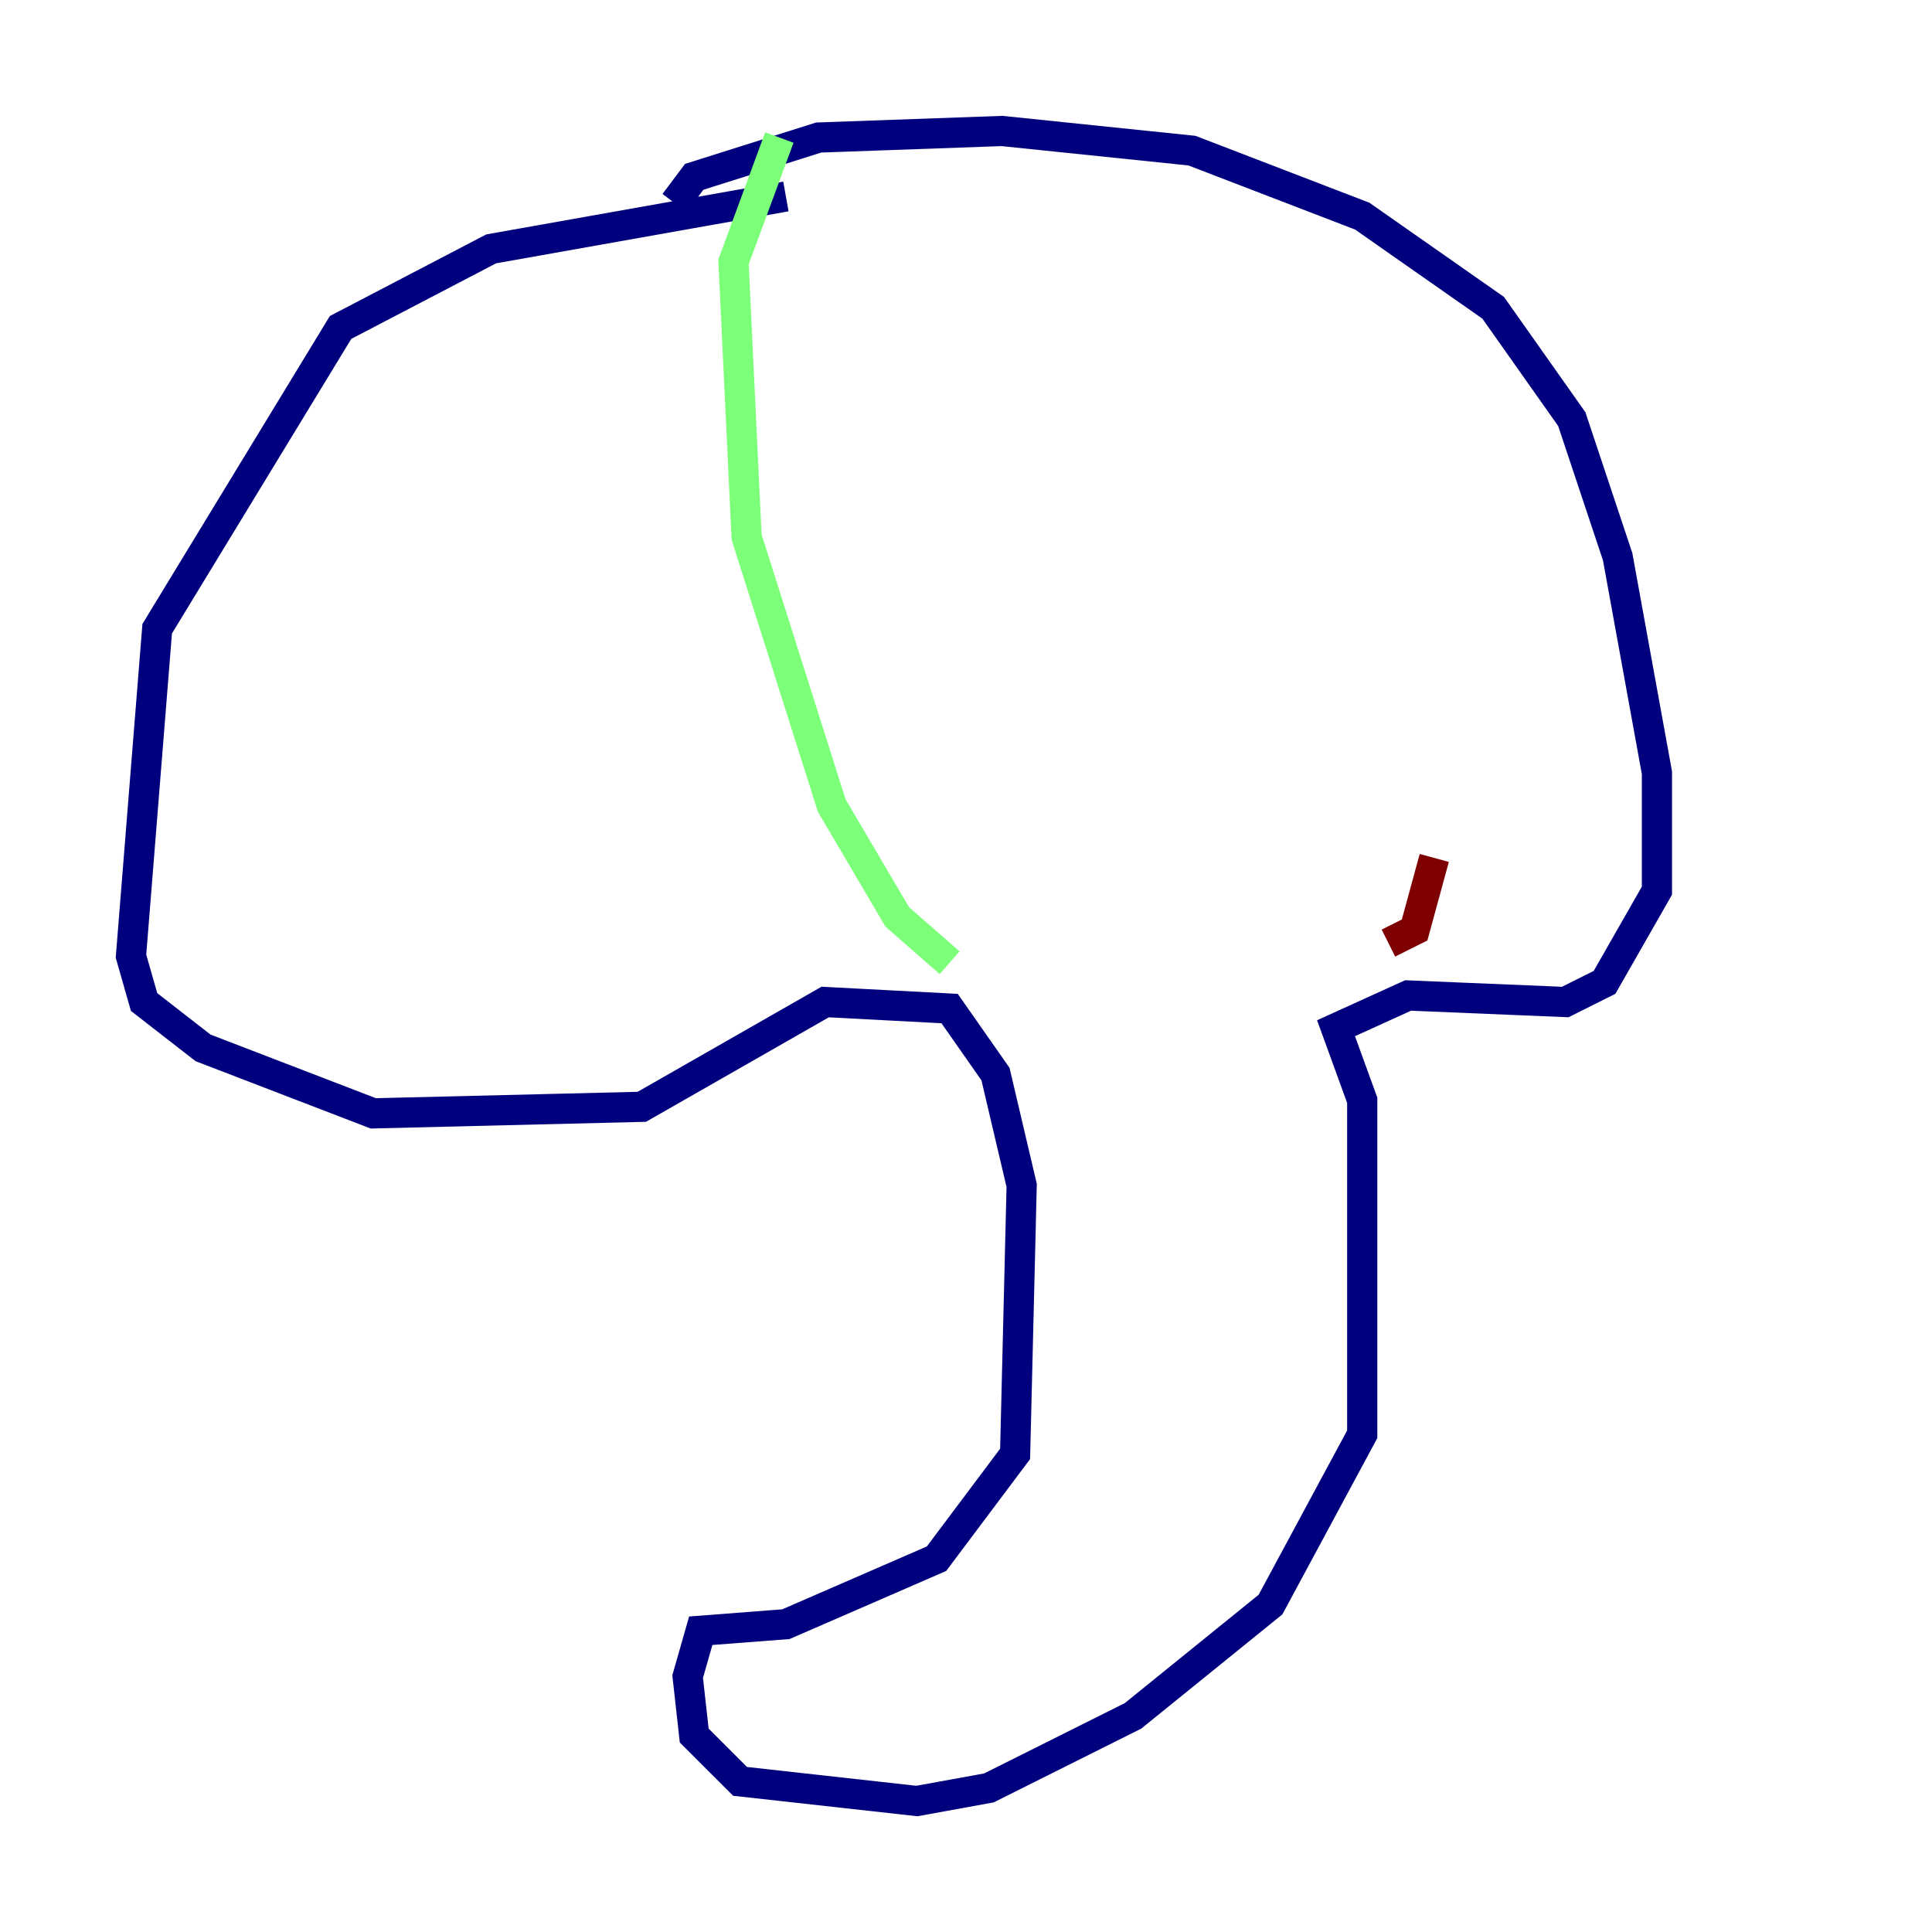 <?xml version="1.0" encoding="utf-8" ?>
<svg baseProfile="tiny" height="128" version="1.2" viewBox="0,0,128,128" width="128" xmlns="http://www.w3.org/2000/svg" xmlns:ev="http://www.w3.org/2001/xml-events" xmlns:xlink="http://www.w3.org/1999/xlink"><defs /><polyline fill="none" points="52.068,13.017 32.542,16.488 22.563,21.695 10.414,41.654 8.678,63.349 9.546,66.386 13.451,69.424 24.732,73.763 42.522,73.329 54.671,66.386 62.915,66.82 65.953,71.159 67.688,78.536 67.254,96.325 62.047,103.268 52.068,107.607 46.427,108.041 45.559,111.078 45.993,114.983 49.031,118.02 60.746,119.322 65.519,118.454 75.064,113.681 84.176,106.305 90.251,95.024 90.251,72.895 88.515,68.122 93.288,65.953 103.702,66.386 106.305,65.085 109.776,59.01 109.776,51.2 107.173,36.881 104.136,27.77 98.929,20.393 90.251,14.319 78.969,9.98 66.386,8.678 54.237,9.112 45.993,11.715 44.691,13.451" stroke="#00007f" stroke-width="2" /><polyline fill="none" points="62.915,63.783 59.444,60.746 55.105,53.37 49.464,35.58 48.597,17.356 51.634,9.112" stroke="#7cff79" stroke-width="2" /><polyline fill="none" points="91.986,62.481 93.722,61.614 95.024,56.841" stroke="#7f0000" stroke-width="2" /></svg>